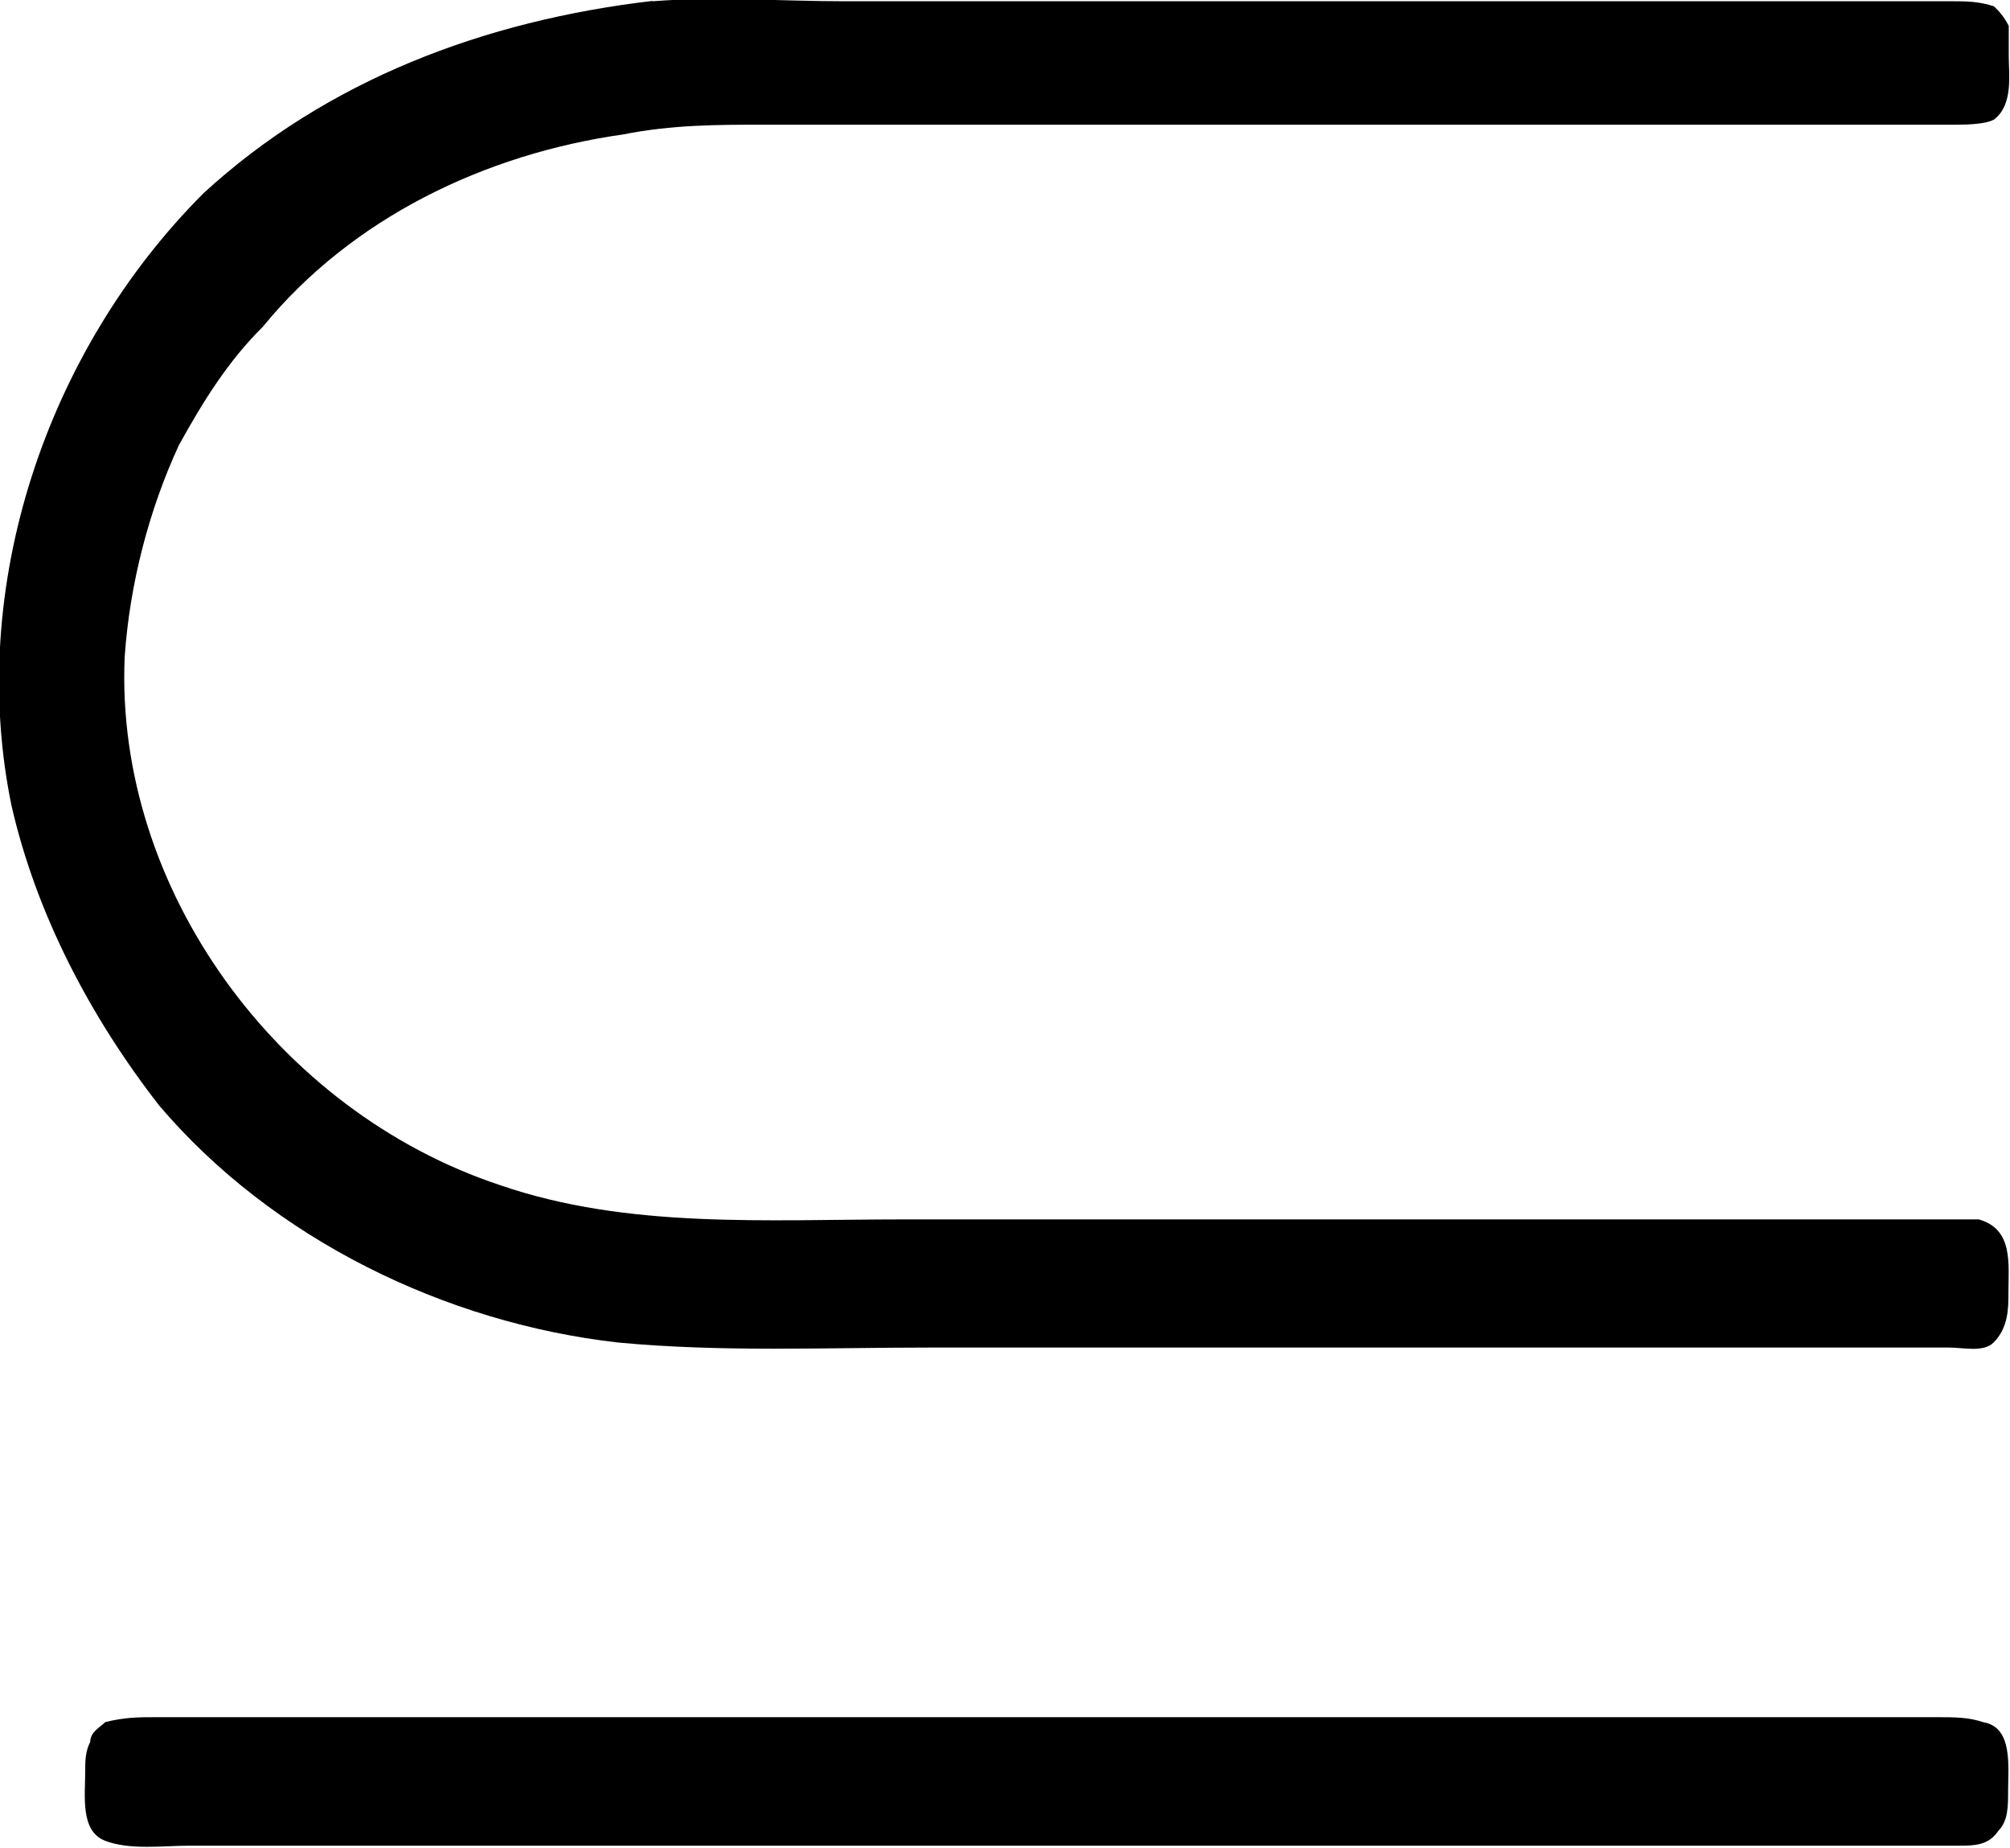 <?xml version="1.0" encoding="UTF-8"?>
<svg fill="#000000" version="1.1" viewBox="0 0 6.369 5.855" xmlns="http://www.w3.org/2000/svg" xmlns:xlink="http://www.w3.org/1999/xlink">
<defs>
<g id="a">
<path d="m2.625-5.422c-0.531 0.062-1.031 0.25-1.422 0.609-0.5 0.5-0.75 1.25-0.609 1.938 0.078 0.344 0.25 0.672 0.469 0.953 0.359 0.422 0.906 0.688 1.453 0.75 0.328 0.031 0.656 0.016 0.984 0.016h3.234c0.047 0 0.109 0.016 0.141-0.016 0.047-0.047 0.047-0.109 0.047-0.156 0-0.094 0.016-0.203-0.094-0.234h-0.172-3.234c-0.438 0-0.875 0.031-1.281-0.109-0.703-0.234-1.219-0.938-1.188-1.672 0.016-0.234 0.078-0.469 0.172-0.672 0.078-0.141 0.156-0.266 0.266-0.375 0.281-0.344 0.703-0.547 1.141-0.609 0.156-0.031 0.297-0.031 0.453-0.031h3.766c0.031 0 0.094 0 0.125-0.016 0.062-0.047 0.047-0.141 0.047-0.203v-0.094c-0.016-0.031-0.031-0.047-0.047-0.062-0.047-0.016-0.094-0.016-0.125-0.016h-3.516c-0.203 0-0.406-0.016-0.609 0zm-1.734 5.453c-0.016 0.016-0.047 0.031-0.047 0.062-0.016 0.031-0.016 0.062-0.016 0.094 0 0.078-0.016 0.188 0.062 0.219s0.188 0.016 0.266 0.016h5.609c0.047 0 0.094 0 0.125-0.047 0.031-0.031 0.031-0.078 0.031-0.125 0-0.078 0.016-0.203-0.078-0.219-0.047-0.016-0.094-0.016-0.141-0.016h-5.656c-0.047 0-0.094 0-0.156 0.016z"/>
</g>
</defs>
<g transform="translate(-149.27 -129.34)">
<use x="148.712" y="134.765" xlink:href="#a"/>
</g>
</svg>
